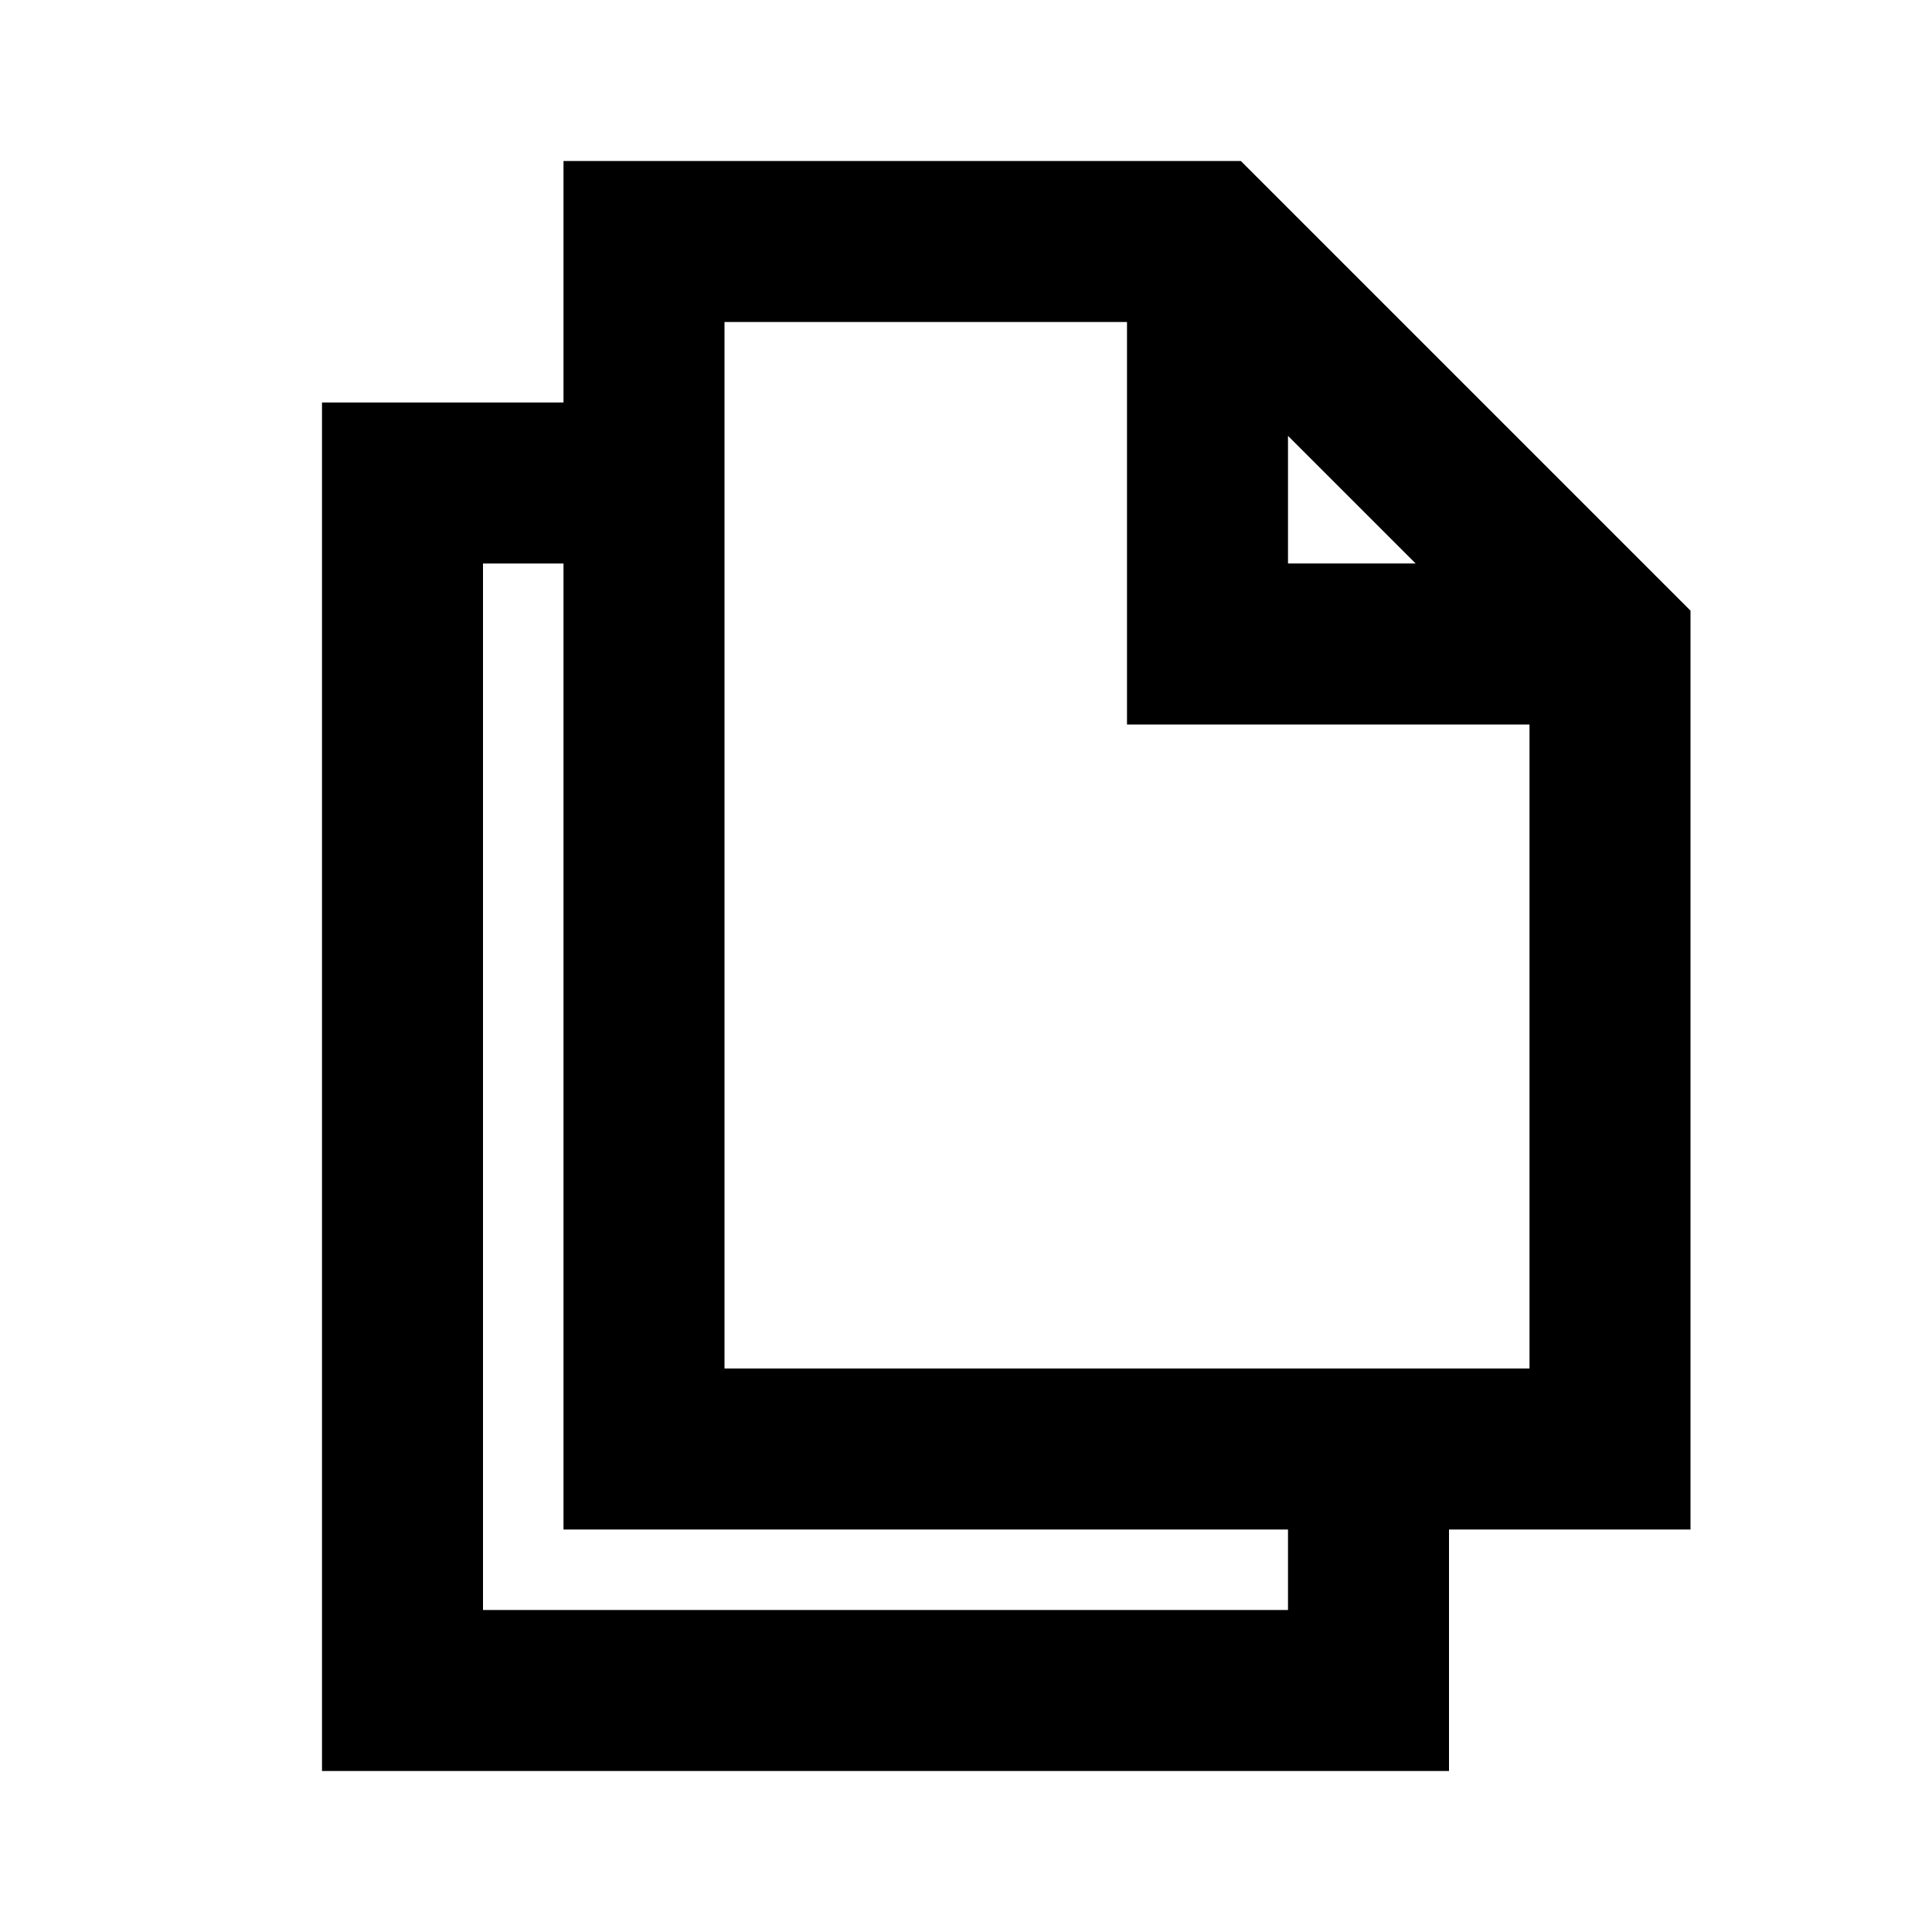 <svg width="24" height="24" viewBox="0 0 24 24" fill="none" xmlns="http://www.w3.org/2000/svg">
<path d="M17 18V21H5V6H8M15 4V8H19M8 3H15L20 8V18H8V3Z" stroke="black" stroke-width="2" stroke-linecap="square"/>
</svg>
